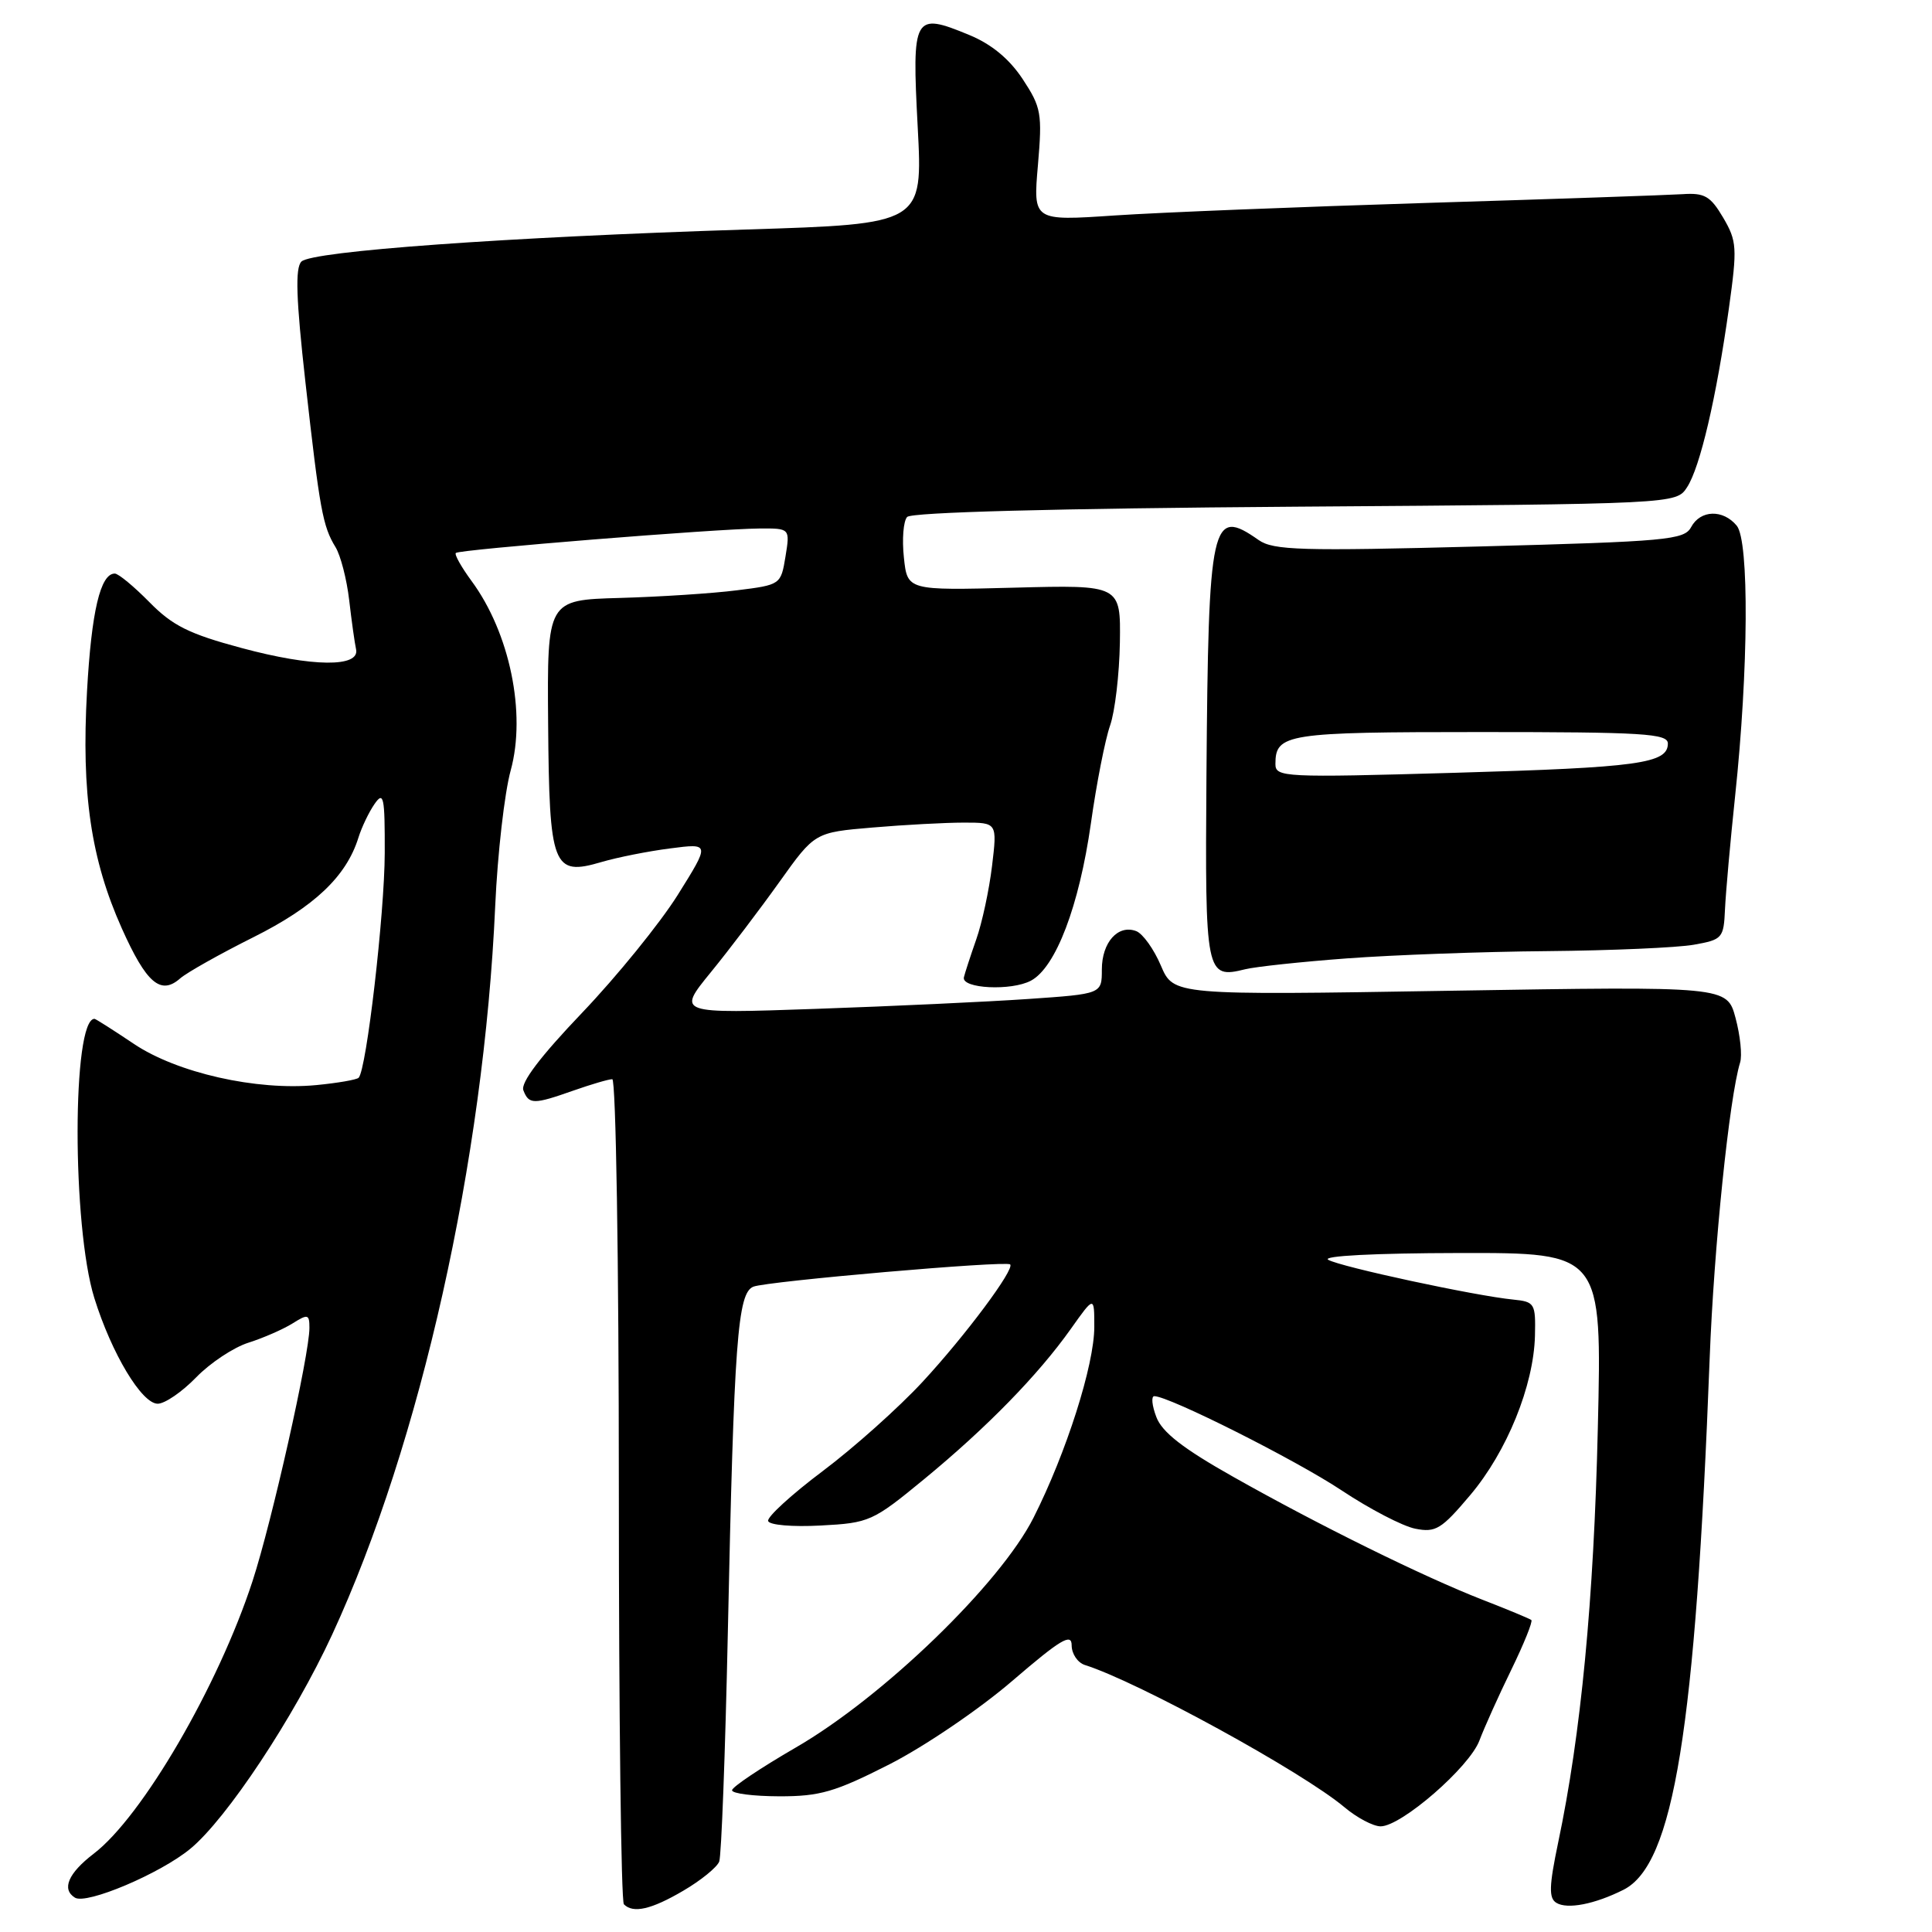 <?xml version="1.0" encoding="UTF-8" standalone="no"?>
<!DOCTYPE svg PUBLIC "-//W3C//DTD SVG 1.1//EN" "http://www.w3.org/Graphics/SVG/1.1/DTD/svg11.dtd" >
<svg xmlns="http://www.w3.org/2000/svg" xmlns:xlink="http://www.w3.org/1999/xlink" version="1.1" viewBox="0 0 256 256">
 <g >
 <path fill="currentColor"
d=" M 90.54 250.53 C 92.87 249.17 95.00 247.43 95.30 246.67 C 95.59 245.91 96.10 232.28 96.44 216.39 C 97.26 177.58 97.73 171.32 99.83 170.49 C 101.66 169.77 133.28 167.02 133.85 167.54 C 134.50 168.14 127.92 176.98 122.22 183.13 C 119.08 186.52 113.14 191.83 109.01 194.93 C 104.88 198.03 101.63 201.01 101.78 201.54 C 101.94 202.08 105.00 202.34 108.74 202.14 C 115.20 201.80 115.64 201.60 122.46 195.99 C 130.78 189.14 137.56 182.19 141.88 176.10 C 145.00 171.70 145.00 171.70 145.00 175.82 C 145.00 180.86 141.30 192.48 136.95 201.10 C 132.52 209.88 117.00 224.88 105.44 231.56 C 100.80 234.25 97.00 236.79 97.00 237.22 C 97.00 237.65 99.81 238.01 103.25 238.02 C 108.65 238.03 110.64 237.45 117.88 233.77 C 122.49 231.42 129.80 226.46 134.13 222.73 C 140.53 217.23 142.00 216.35 142.00 218.01 C 142.00 219.14 142.79 220.31 143.75 220.62 C 150.81 222.85 172.56 234.77 178.15 239.47 C 179.80 240.86 181.96 242.00 182.94 242.00 C 185.68 242.00 194.71 234.16 196.03 230.63 C 196.68 228.91 198.58 224.68 200.26 221.24 C 201.94 217.79 203.13 214.83 202.91 214.66 C 202.68 214.48 199.80 213.28 196.50 212.00 C 188.64 208.94 174.76 202.10 163.38 195.67 C 156.76 191.94 153.97 189.77 153.22 187.76 C 152.64 186.24 152.52 185.00 152.95 185.00 C 154.90 185.00 171.68 193.44 177.75 197.47 C 181.46 199.94 185.86 202.23 187.53 202.56 C 190.24 203.10 191.00 202.63 194.82 198.10 C 199.68 192.34 203.22 183.61 203.39 177.00 C 203.49 172.70 203.36 172.49 200.50 172.20 C 195.49 171.71 177.60 167.86 176.00 166.93 C 175.11 166.41 182.17 166.05 193.38 166.03 C 212.27 166.00 212.27 166.00 211.72 189.25 C 211.19 212.02 209.49 229.81 206.46 244.17 C 205.26 249.92 205.21 251.51 206.22 252.13 C 207.67 253.03 211.31 252.32 215.13 250.40 C 221.77 247.05 224.66 229.23 226.54 180.00 C 227.10 165.26 229.15 145.40 230.57 140.80 C 230.87 139.86 230.59 137.21 229.97 134.89 C 228.84 130.68 228.84 130.68 192.17 131.28 C 155.50 131.88 155.50 131.88 153.82 127.94 C 152.90 125.77 151.43 123.72 150.56 123.38 C 148.15 122.46 146.00 124.86 146.00 128.47 C 146.00 131.70 146.00 131.70 136.25 132.37 C 130.89 132.74 118.22 133.33 108.11 133.68 C 89.71 134.32 89.71 134.32 94.17 128.85 C 96.63 125.84 100.73 120.43 103.30 116.83 C 107.96 110.30 107.96 110.30 115.63 109.65 C 119.85 109.29 125.29 109.00 127.72 109.00 C 132.14 109.00 132.14 109.00 131.45 114.75 C 131.07 117.91 130.13 122.30 129.35 124.50 C 128.58 126.70 127.85 128.95 127.72 129.50 C 127.39 131.00 134.02 131.33 136.61 129.94 C 139.90 128.18 142.99 120.06 144.55 109.10 C 145.29 103.82 146.44 97.99 147.09 96.14 C 147.74 94.29 148.32 89.34 148.39 85.14 C 148.50 77.50 148.50 77.50 134.37 77.87 C 120.23 78.24 120.23 78.24 119.77 73.87 C 119.51 71.47 119.70 69.05 120.20 68.50 C 120.76 67.88 139.78 67.37 171.60 67.14 C 222.10 66.78 222.10 66.78 223.54 64.57 C 225.27 61.93 227.43 52.69 229.09 40.84 C 230.21 32.80 230.15 31.95 228.33 28.84 C 226.64 25.98 225.87 25.53 222.93 25.73 C 221.04 25.85 205.78 26.38 189.00 26.89 C 172.22 27.41 153.64 28.15 147.70 28.55 C 136.89 29.28 136.89 29.28 137.53 21.89 C 138.12 15.02 137.97 14.22 135.51 10.48 C 133.74 7.80 131.38 5.85 128.42 4.63 C 121.06 1.59 120.82 2.02 121.60 16.82 C 122.28 29.68 122.28 29.68 98.89 30.41 C 67.09 31.42 41.33 33.27 39.94 34.66 C 39.10 35.50 39.23 39.57 40.47 50.64 C 42.37 67.57 42.76 69.73 44.46 72.50 C 45.13 73.60 45.95 76.76 46.27 79.53 C 46.59 82.30 47.00 85.22 47.18 86.03 C 47.71 88.45 41.38 88.39 32.03 85.87 C 25.05 84.00 22.85 82.90 19.80 79.79 C 17.75 77.71 15.69 76.00 15.21 76.00 C 13.30 76.00 12.12 81.02 11.53 91.60 C 10.77 105.16 12.05 113.86 16.13 122.99 C 19.40 130.30 21.30 131.92 23.89 129.63 C 24.78 128.86 29.13 126.41 33.57 124.19 C 41.65 120.15 45.89 116.13 47.49 111.00 C 47.92 109.62 48.88 107.61 49.63 106.53 C 50.84 104.79 51.00 105.57 50.98 113.03 C 50.96 121.04 48.56 141.78 47.52 142.81 C 47.26 143.07 44.73 143.51 41.91 143.78 C 33.98 144.54 23.44 142.16 17.71 138.30 C 15.01 136.49 12.67 135.00 12.52 135.00 C 9.55 135.00 9.53 162.48 12.50 172.00 C 14.79 179.35 18.78 186.00 20.90 186.00 C 21.84 186.00 24.13 184.43 25.98 182.52 C 27.84 180.60 30.96 178.53 32.93 177.91 C 34.89 177.29 37.51 176.14 38.75 175.37 C 40.80 174.08 41.00 174.13 41.00 175.96 C 41.00 179.51 36.02 201.67 33.47 209.48 C 28.92 223.43 18.84 240.73 12.41 245.63 C 9.04 248.21 8.13 250.34 9.93 251.45 C 11.46 252.40 21.24 248.26 25.22 244.97 C 30.05 240.99 38.95 227.55 44.01 216.60 C 55.73 191.23 64.12 153.73 65.62 120.00 C 65.93 113.12 66.85 105.06 67.67 102.08 C 69.75 94.50 67.54 83.84 62.48 76.98 C 61.13 75.14 60.19 73.47 60.40 73.27 C 60.86 72.81 94.88 70.07 100.59 70.03 C 104.69 70.00 104.69 70.00 104.08 73.75 C 103.47 77.47 103.43 77.50 97.63 78.22 C 94.42 78.63 87.45 79.08 82.15 79.23 C 72.50 79.50 72.50 79.50 72.63 95.84 C 72.78 114.92 73.24 116.13 79.71 114.22 C 81.79 113.61 85.88 112.79 88.80 112.42 C 94.09 111.73 94.09 111.73 89.80 118.59 C 87.43 122.36 81.73 129.38 77.13 134.20 C 71.61 139.98 68.96 143.47 69.35 144.47 C 70.08 146.37 70.70 146.37 76.00 144.50 C 78.34 143.68 80.64 143.00 81.13 143.00 C 81.61 143.00 82.00 166.99 82.00 197.33 C 82.00 227.22 82.30 251.97 82.67 252.33 C 83.90 253.57 86.30 253.02 90.54 250.53 Z  M 178.50 126.99 C 184.55 126.54 196.47 126.10 205.00 126.03 C 213.53 125.95 222.28 125.57 224.45 125.18 C 228.23 124.51 228.40 124.31 228.57 120.49 C 228.67 118.30 229.27 111.55 229.91 105.50 C 231.69 88.75 231.79 71.68 230.13 69.66 C 228.31 67.46 225.31 67.55 224.08 69.85 C 223.17 71.54 220.91 71.75 196.05 72.41 C 172.40 73.03 168.73 72.92 166.78 71.56 C 160.51 67.16 160.12 68.90 159.86 102.84 C 159.67 129.20 159.77 129.72 165.00 128.43 C 166.38 128.09 172.45 127.44 178.50 126.99 Z  M 169.00 101.24 C 169.00 97.22 170.44 97.00 196.20 97.00 C 217.76 97.00 221.00 97.20 221.00 98.52 C 221.00 101.17 217.13 101.70 192.75 102.40 C 170.11 103.05 169.00 102.99 169.00 101.24 Z "/>
</g>
</svg>